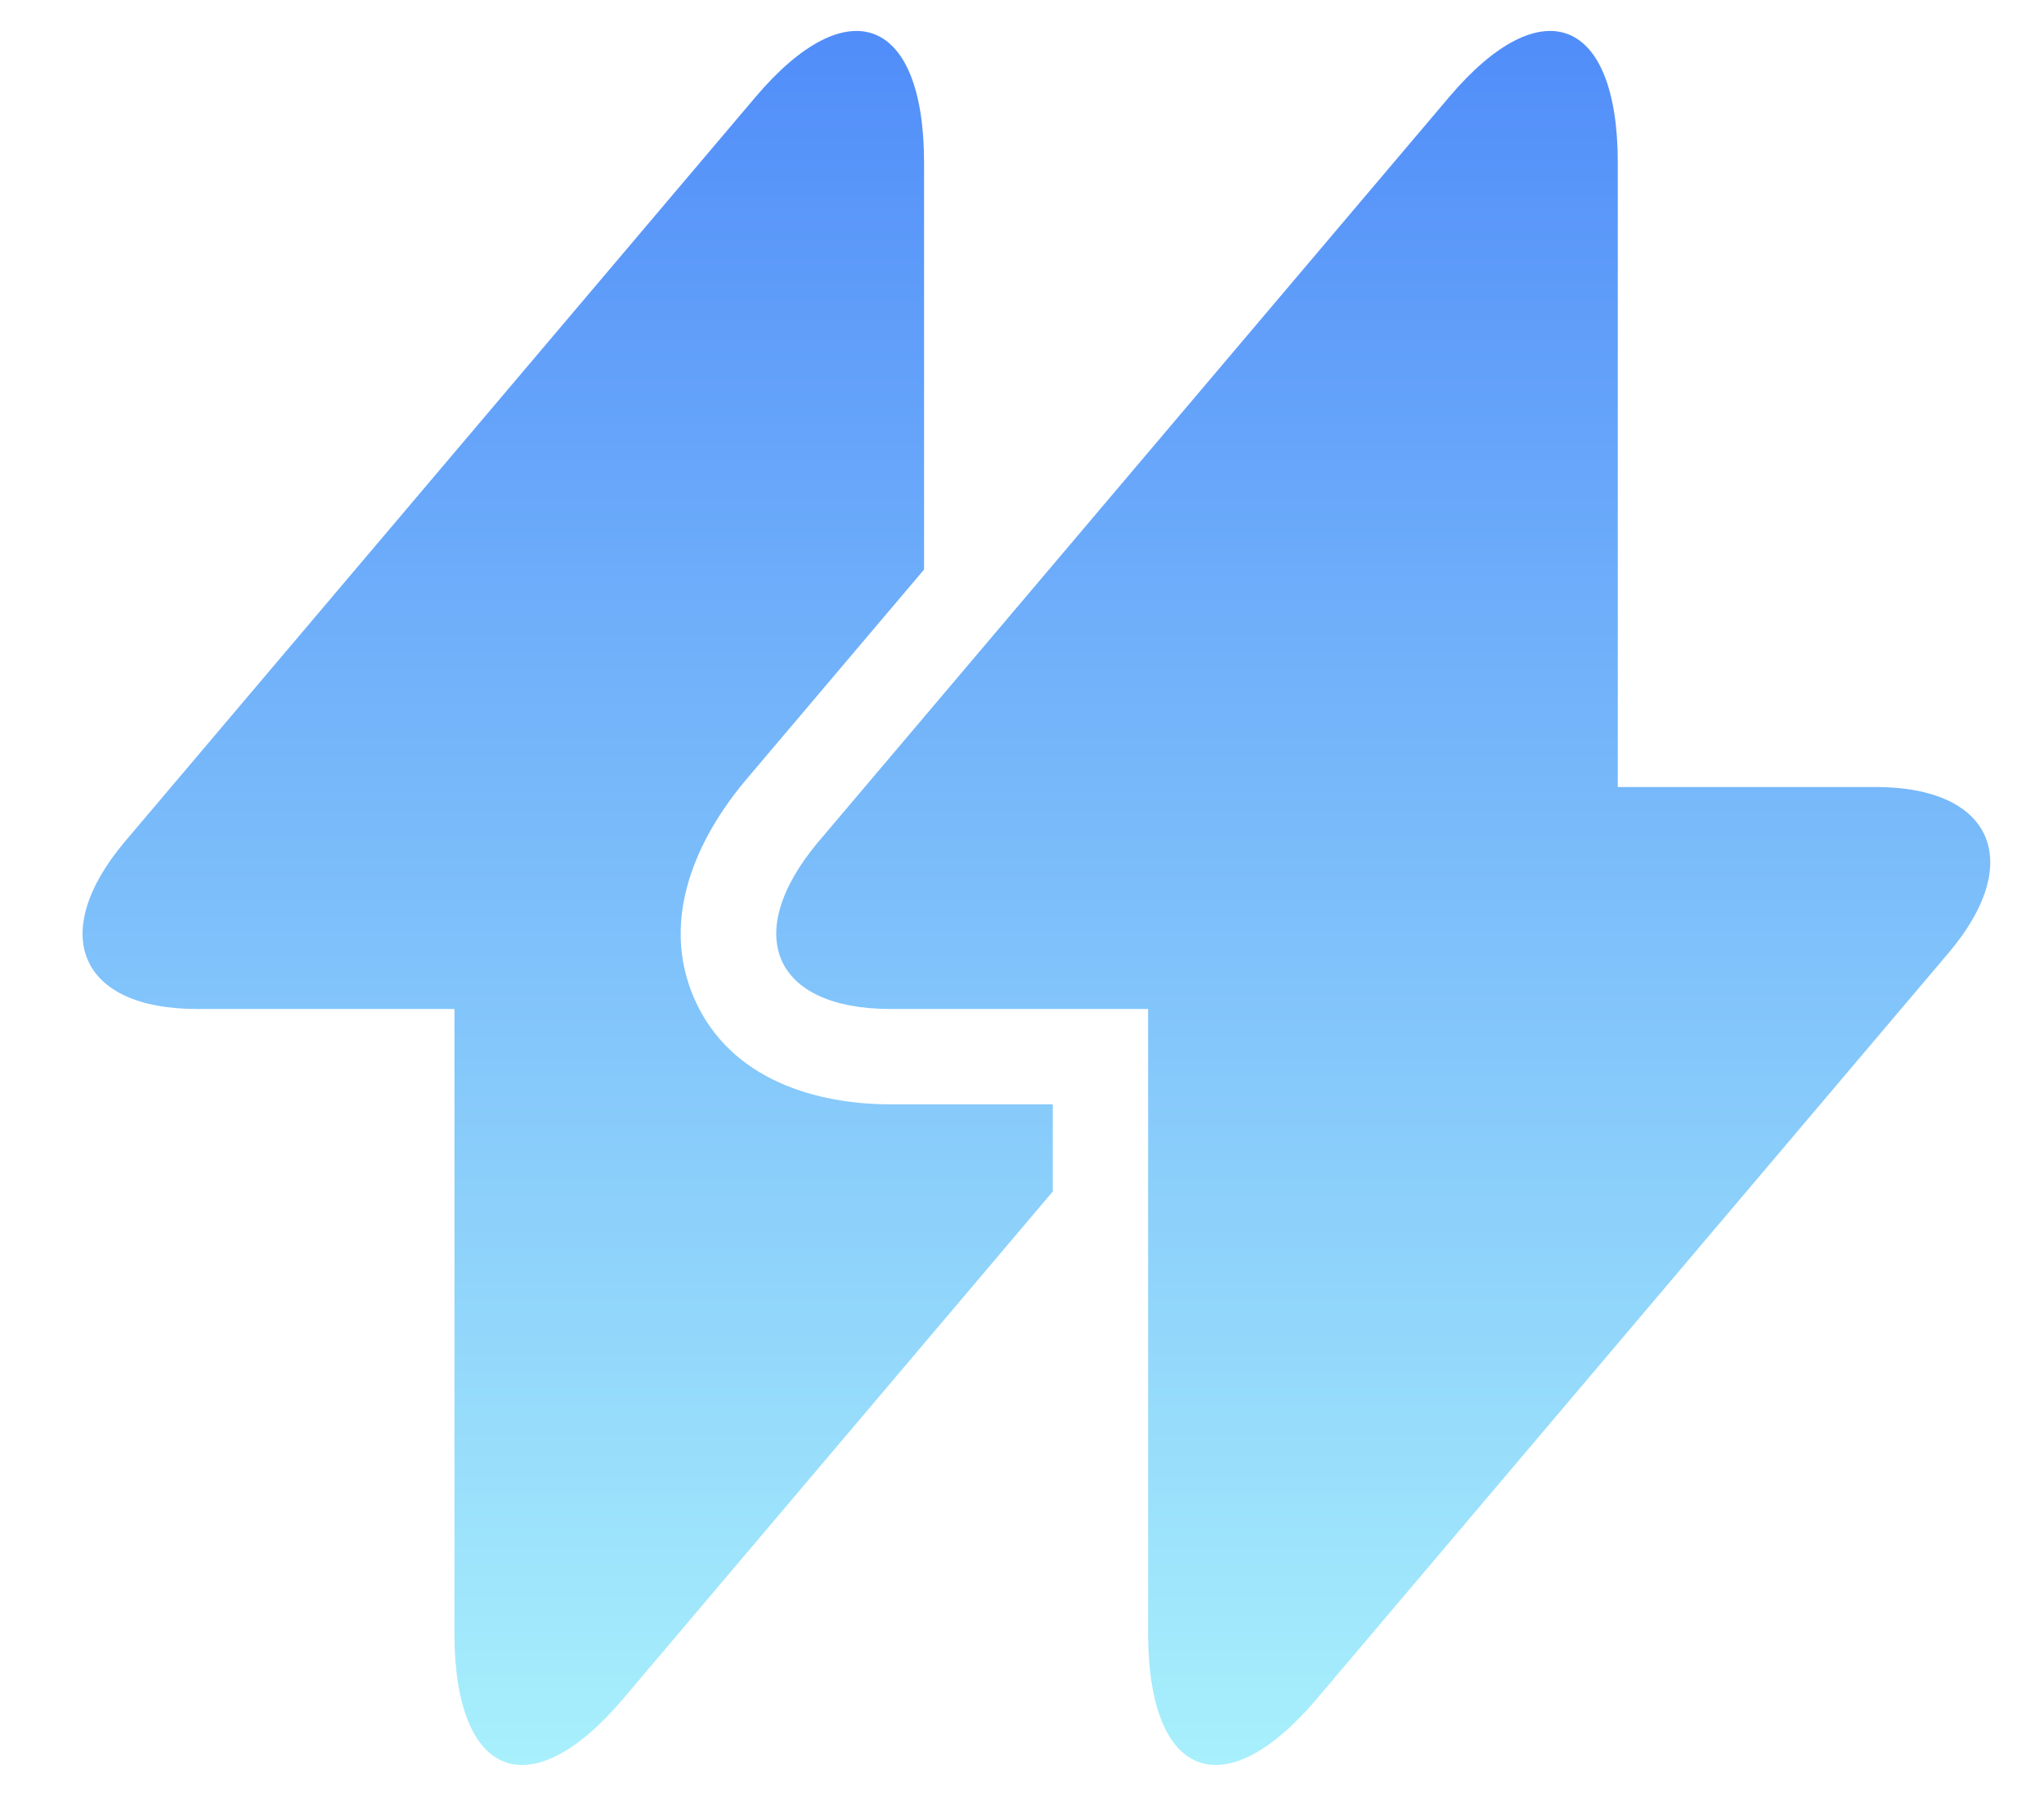 <svg width="33" height="29" viewBox="0 0 33 29" fill="none" xmlns="http://www.w3.org/2000/svg">
    <path d="M12.199 1.565C13.694 -0.199 14.919 0.277 14.919 2.629V9.196L12.029 12.609L12.023 12.617C11.282 13.504 10.638 14.814 11.207 16.12C11.792 17.461 13.223 17.832 14.376 17.832H16.997V19.239L10.058 27.434C8.563 29.198 7.337 28.723 7.337 26.371V16.292H3.176C1.291 16.292 0.765 15.088 2.004 13.604L12.199 1.565Z" fill="url(#paint0_linear_4145_12397)"/>
    <path d="M23.398 1.565C24.893 -0.199 26.119 0.277 26.119 2.629V12.708H30.28C32.179 12.708 32.704 13.926 31.452 15.395L21.257 27.434C19.762 29.198 18.536 28.723 18.536 26.371V16.292H14.375C12.49 16.292 11.965 15.088 13.203 13.604L23.398 1.565Z" fill="url(#paint1_linear_4145_12397)"/>
    <defs>
        <linearGradient id="paint0_linear_4145_12397" x1="9.165" y1="0.5" x2="9.165" y2="28.5" gradientUnits="userSpaceOnUse">
            <stop stop-color="#518DF9"/>
            <stop offset="1" stop-color="#A8F0FC"/>
        </linearGradient>
        <linearGradient id="paint1_linear_4145_12397" x1="22.332" y1="0.5" x2="22.332" y2="28.5" gradientUnits="userSpaceOnUse">
            <stop stop-color="#518DF9"/>
            <stop offset="1" stop-color="#A8F0FC"/>
        </linearGradient>
    </defs>
</svg>
